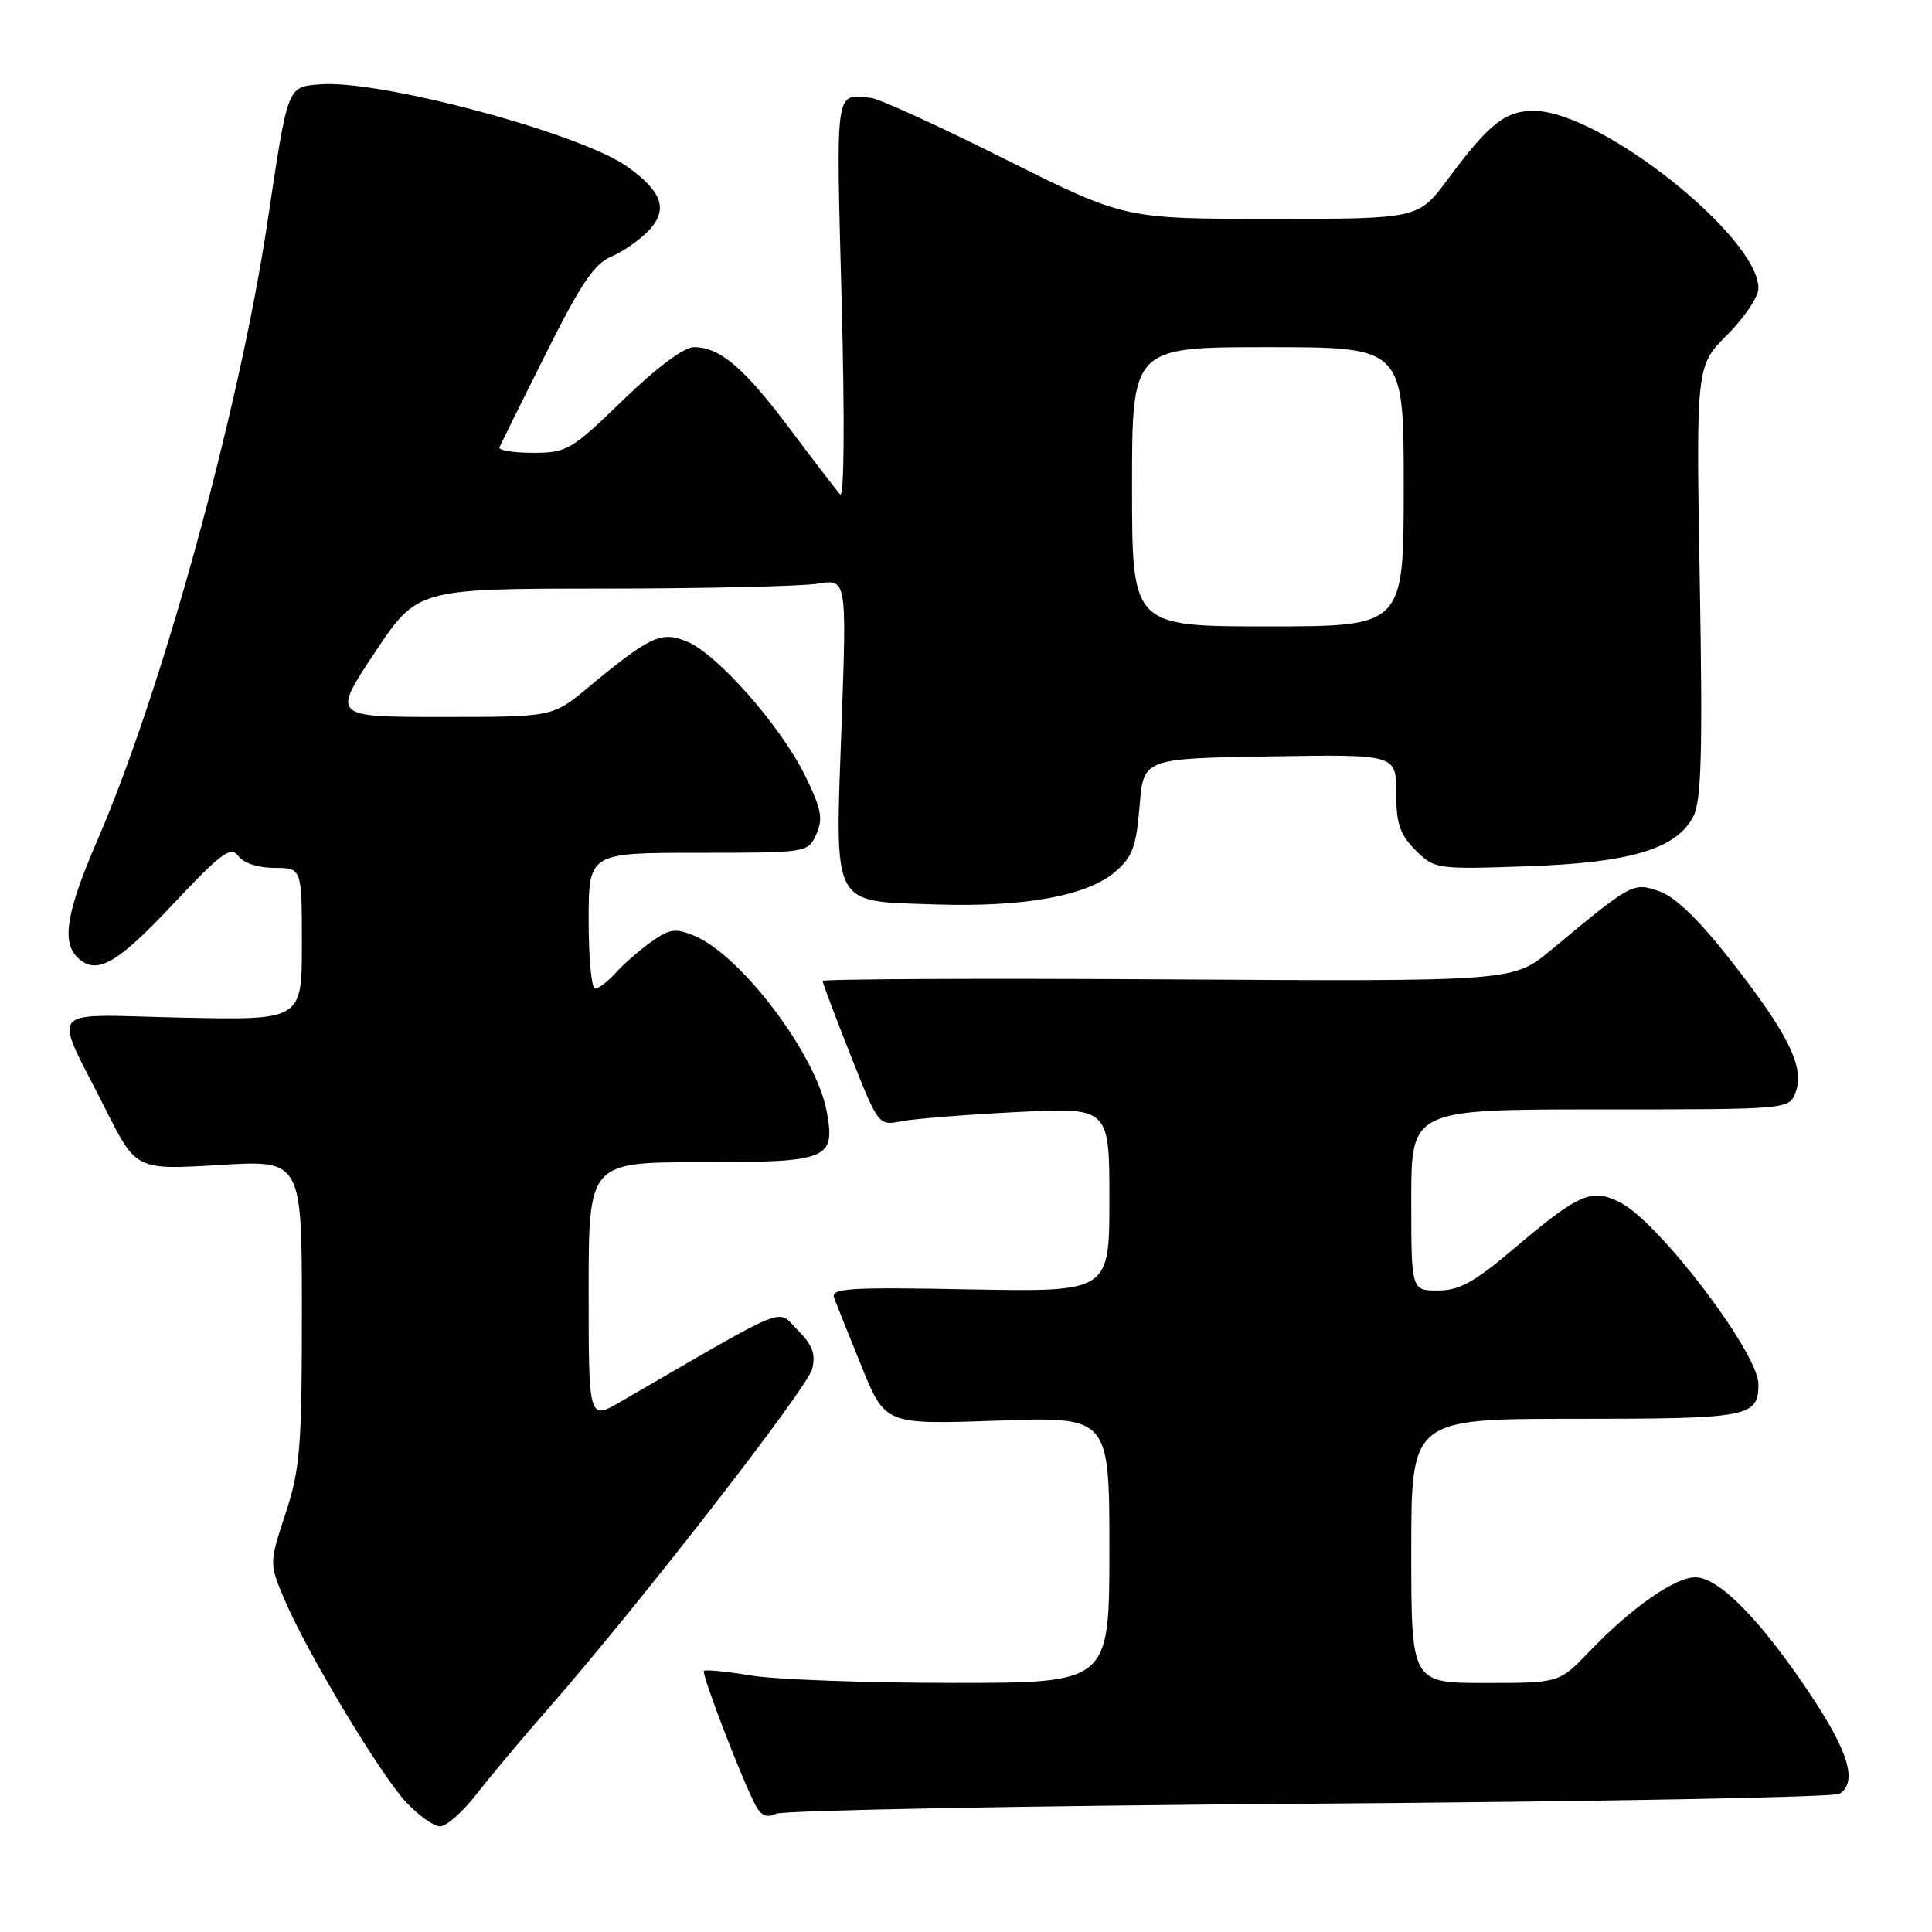 <?xml version="1.0" encoding="UTF-8" standalone="no"?>
<!DOCTYPE svg PUBLIC "-//W3C//DTD SVG 1.1//EN" "http://www.w3.org/Graphics/SVG/1.1/DTD/svg11.dtd" >
<svg xmlns="http://www.w3.org/2000/svg" xmlns:xlink="http://www.w3.org/1999/xlink" version="1.1" viewBox="0 0 256 256">
 <g >
 <path fill="currentColor"
d=" M 63.13 237.75 C 64.94 235.41 69.18 230.35 72.56 226.50 C 84.45 212.93 106.98 183.95 107.62 181.39 C 108.11 179.42 107.66 178.21 105.69 176.24 C 102.85 173.40 105.07 172.50 82.25 185.73 C 78.00 188.19 78.00 188.19 78.00 171.10 C 78.00 154.00 78.00 154.00 92.88 154.00 C 109.82 154.00 110.71 153.64 109.54 147.26 C 108.17 139.77 98.22 126.58 92.01 124.00 C 89.50 122.96 88.71 123.07 86.30 124.79 C 84.76 125.89 82.64 127.73 81.60 128.89 C 80.55 130.05 79.31 131.00 78.85 131.00 C 78.38 131.00 78.00 126.95 78.00 122.00 C 78.00 113.00 78.00 113.00 92.52 113.00 C 106.97 113.00 107.05 112.99 108.16 110.55 C 109.09 108.50 108.85 107.21 106.69 102.80 C 103.46 96.21 95.09 86.70 91.05 85.02 C 87.60 83.59 86.19 84.25 77.86 91.15 C 73.22 95.00 73.22 95.00 58.60 95.00 C 43.99 95.00 43.99 95.00 49.64 86.50 C 55.30 78.00 55.30 78.00 79.90 77.99 C 93.43 77.98 106.23 77.69 108.35 77.34 C 112.20 76.71 112.20 76.71 111.51 96.10 C 110.64 120.51 110.05 119.37 123.82 119.84 C 135.65 120.24 144.04 118.73 147.78 115.51 C 150.05 113.56 150.57 112.16 151.00 106.84 C 151.50 100.50 151.50 100.50 168.25 100.23 C 185.00 99.95 185.00 99.95 185.00 105.02 C 185.00 109.13 185.49 110.58 187.56 112.65 C 190.07 115.16 190.31 115.20 202.31 114.79 C 216.13 114.31 222.20 112.48 224.40 108.13 C 225.45 106.06 225.62 99.46 225.23 77.00 C 224.74 48.50 224.74 48.50 228.87 44.37 C 231.14 42.09 233.00 39.32 233.00 38.20 C 233.00 31.40 212.33 14.95 203.48 14.70 C 199.55 14.59 197.39 16.27 191.84 23.75 C 187.94 29.00 187.94 29.00 168.46 29.00 C 148.98 29.00 148.98 29.00 133.20 21.10 C 124.52 16.75 116.53 13.10 115.46 12.98 C 110.60 12.45 110.77 11.27 111.52 39.75 C 111.94 55.78 111.86 66.10 111.32 65.50 C 110.82 64.95 107.83 61.05 104.67 56.84 C 98.57 48.70 95.39 46.00 91.93 46.00 C 90.63 46.00 86.94 48.76 82.57 53.00 C 75.68 59.67 75.13 60.00 70.59 60.00 C 67.97 60.00 65.99 59.66 66.18 59.25 C 66.36 58.84 69.14 53.25 72.34 46.84 C 76.91 37.68 78.76 34.93 80.98 34.01 C 82.53 33.37 84.79 31.79 85.99 30.51 C 88.57 27.77 87.76 25.39 83.13 22.09 C 76.87 17.64 50.33 10.53 42.40 11.18 C 38.03 11.55 38.18 11.16 35.43 29.49 C 31.69 54.40 21.42 91.69 12.87 111.42 C 8.86 120.68 8.15 124.75 10.20 126.80 C 12.70 129.30 15.37 127.85 22.82 119.92 C 29.32 113.00 30.58 112.07 31.57 113.42 C 32.25 114.36 34.20 115.00 36.36 115.00 C 40.00 115.00 40.00 115.00 40.00 125.09 C 40.00 135.18 40.00 135.18 24.12 134.84 C 5.74 134.45 6.96 133.00 13.95 146.91 C 18.04 155.03 18.04 155.03 29.02 154.37 C 40.00 153.70 40.00 153.70 40.00 173.83 C 40.00 191.77 39.77 194.67 37.83 200.56 C 35.67 207.15 35.67 207.15 37.68 211.91 C 40.61 218.86 50.37 235.11 53.82 238.81 C 55.46 240.56 57.48 242.00 58.32 242.00 C 59.15 242.00 61.32 240.09 63.13 237.75 Z  M 173.50 239.00 C 211.45 238.73 243.06 238.14 243.75 237.69 C 246.16 236.13 244.96 232.10 239.78 224.37 C 233.24 214.58 227.74 209.00 224.65 209.00 C 221.91 209.00 216.16 213.03 210.55 218.88 C 206.59 223.00 206.59 223.00 196.80 223.00 C 187.00 223.00 187.00 223.00 187.00 205.50 C 187.00 188.00 187.00 188.00 208.80 188.00 C 231.77 188.00 233.00 187.77 233.00 183.41 C 233.00 179.29 219.89 162.03 214.74 159.36 C 210.92 157.39 209.26 158.11 200.61 165.44 C 195.36 169.90 193.36 171.00 190.53 171.00 C 187.00 171.00 187.00 171.00 187.00 159.00 C 187.00 147.00 187.00 147.00 212.03 147.00 C 237.06 147.00 237.06 147.00 237.92 144.75 C 239.16 141.48 237.04 137.12 229.54 127.52 C 225.19 121.94 222.02 118.85 219.88 118.11 C 216.38 116.89 216.27 116.95 205.50 125.90 C 200.50 130.05 200.50 130.05 154.75 129.77 C 129.59 129.62 109.00 129.72 109.00 129.98 C 109.00 130.24 110.67 134.67 112.70 139.81 C 116.39 149.14 116.41 149.17 119.45 148.57 C 121.13 148.24 128.01 147.69 134.75 147.35 C 147.00 146.73 147.00 146.73 147.00 158.96 C 147.00 171.19 147.00 171.19 128.49 170.85 C 112.36 170.54 110.05 170.69 110.53 172.00 C 110.84 172.82 112.49 176.93 114.19 181.13 C 117.30 188.76 117.30 188.76 132.15 188.24 C 147.00 187.71 147.00 187.71 147.00 205.35 C 147.00 223.00 147.00 223.00 126.25 222.99 C 114.84 222.99 102.83 222.55 99.56 222.02 C 96.30 221.48 93.46 221.20 93.27 221.40 C 92.91 221.76 98.35 235.91 100.14 239.26 C 100.86 240.60 101.64 240.91 102.83 240.33 C 103.75 239.88 135.55 239.28 173.50 239.00 Z  M 150.00 64.50 C 150.00 46.00 150.00 46.00 168.00 46.00 C 186.00 46.00 186.00 46.00 186.00 64.50 C 186.00 83.00 186.00 83.00 168.00 83.00 C 150.00 83.00 150.00 83.00 150.00 64.50 Z "/>
</g>
</svg>